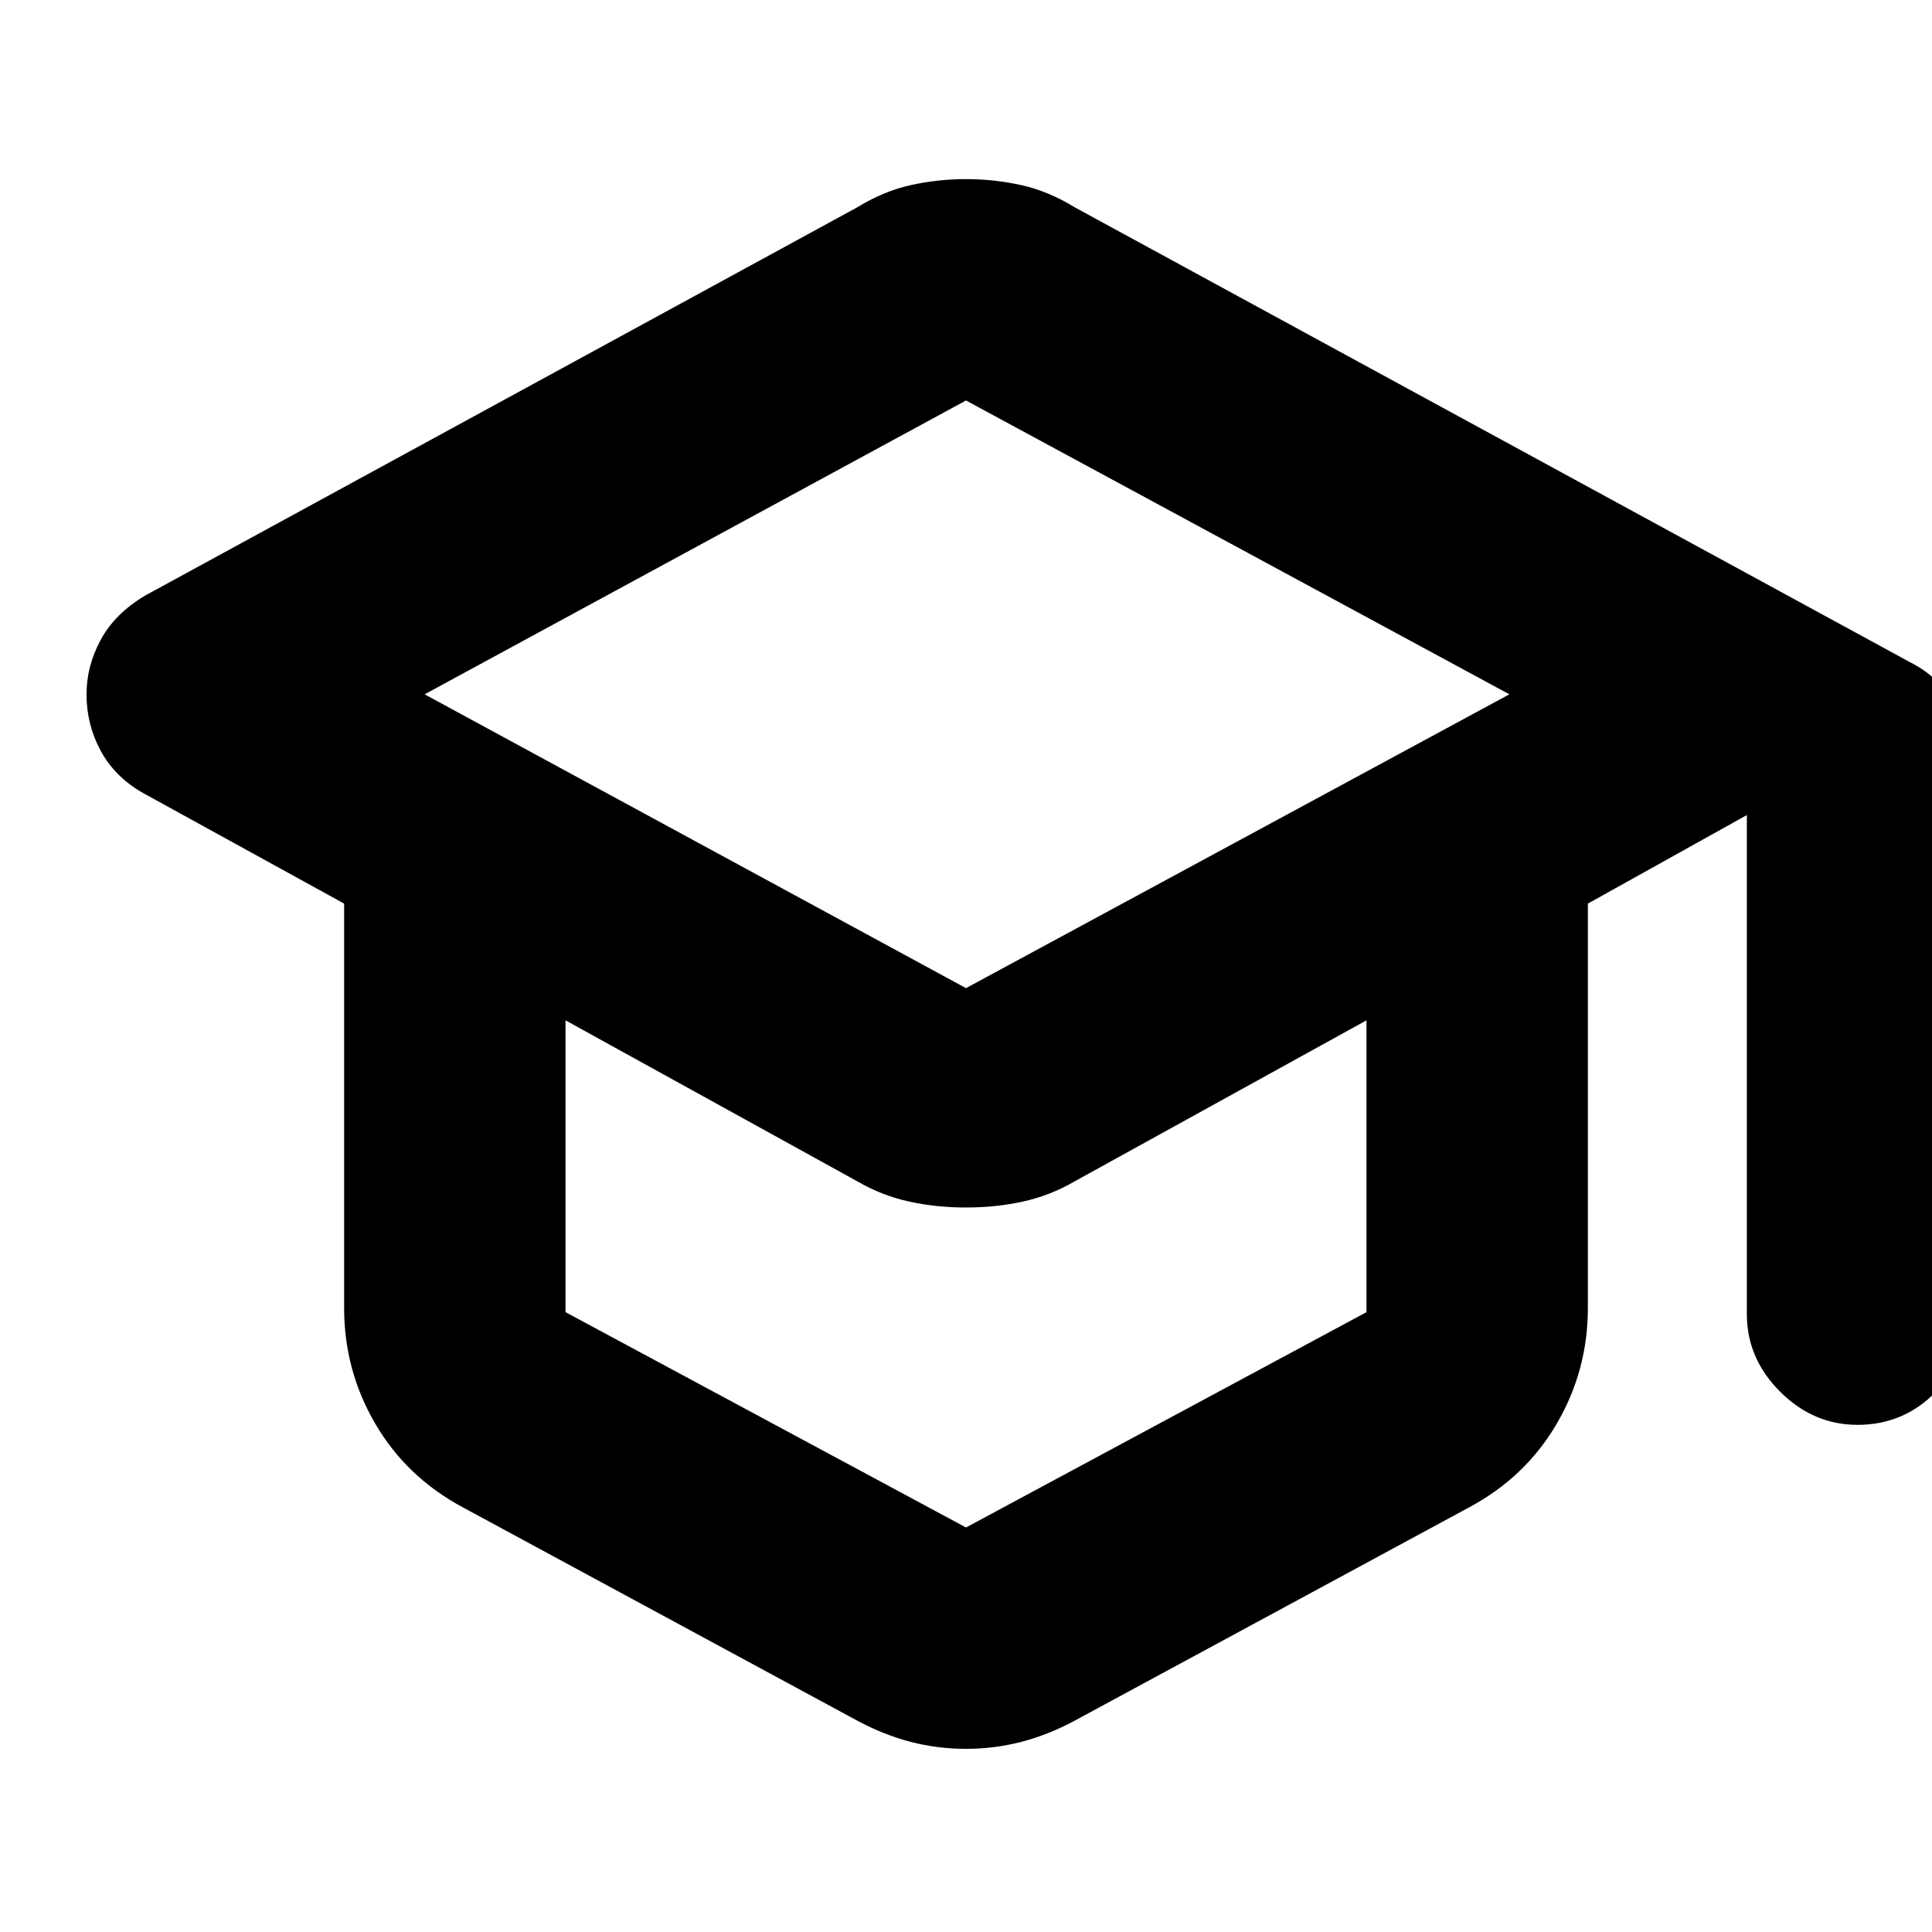 <svg xmlns="http://www.w3.org/2000/svg" height="24" width="24"><path d="M12 21.725q-.35 0-.688-.087-.337-.088-.662-.263l-4.9-2.65q-.7-.375-1.087-1.037-.388-.663-.388-1.438v-5.025l-2.5-1.375q-.35-.2-.525-.525-.175-.325-.175-.7 0-.35.175-.675.175-.325.55-.55l8.85-4.825q.325-.2.662-.275.338-.075.688-.075.35 0 .688.075.337.075.662.275l10.375 5.65q.35.175.538.5.187.325.187.725v6.875q0 .55-.4.963-.4.412-.975.412-.55 0-.962-.412-.413-.413-.413-.963v-6.2l-1.975 1.1v5.025q0 .775-.388 1.438-.387.662-1.087 1.037l-4.9 2.65q-.325.175-.662.263-.338.087-.688.087Zm0-9.45 6.75-3.65L12 4.975l-6.725 3.65Zm0 6.7 4.975-2.675v-3.625l-3.625 2q-.3.175-.637.25Q12.375 15 12 15q-.375 0-.712-.075-.338-.075-.638-.25l-3.625-2V16.3Zm.025-6.7ZM12 16.5Zm0 0Z"/></svg>